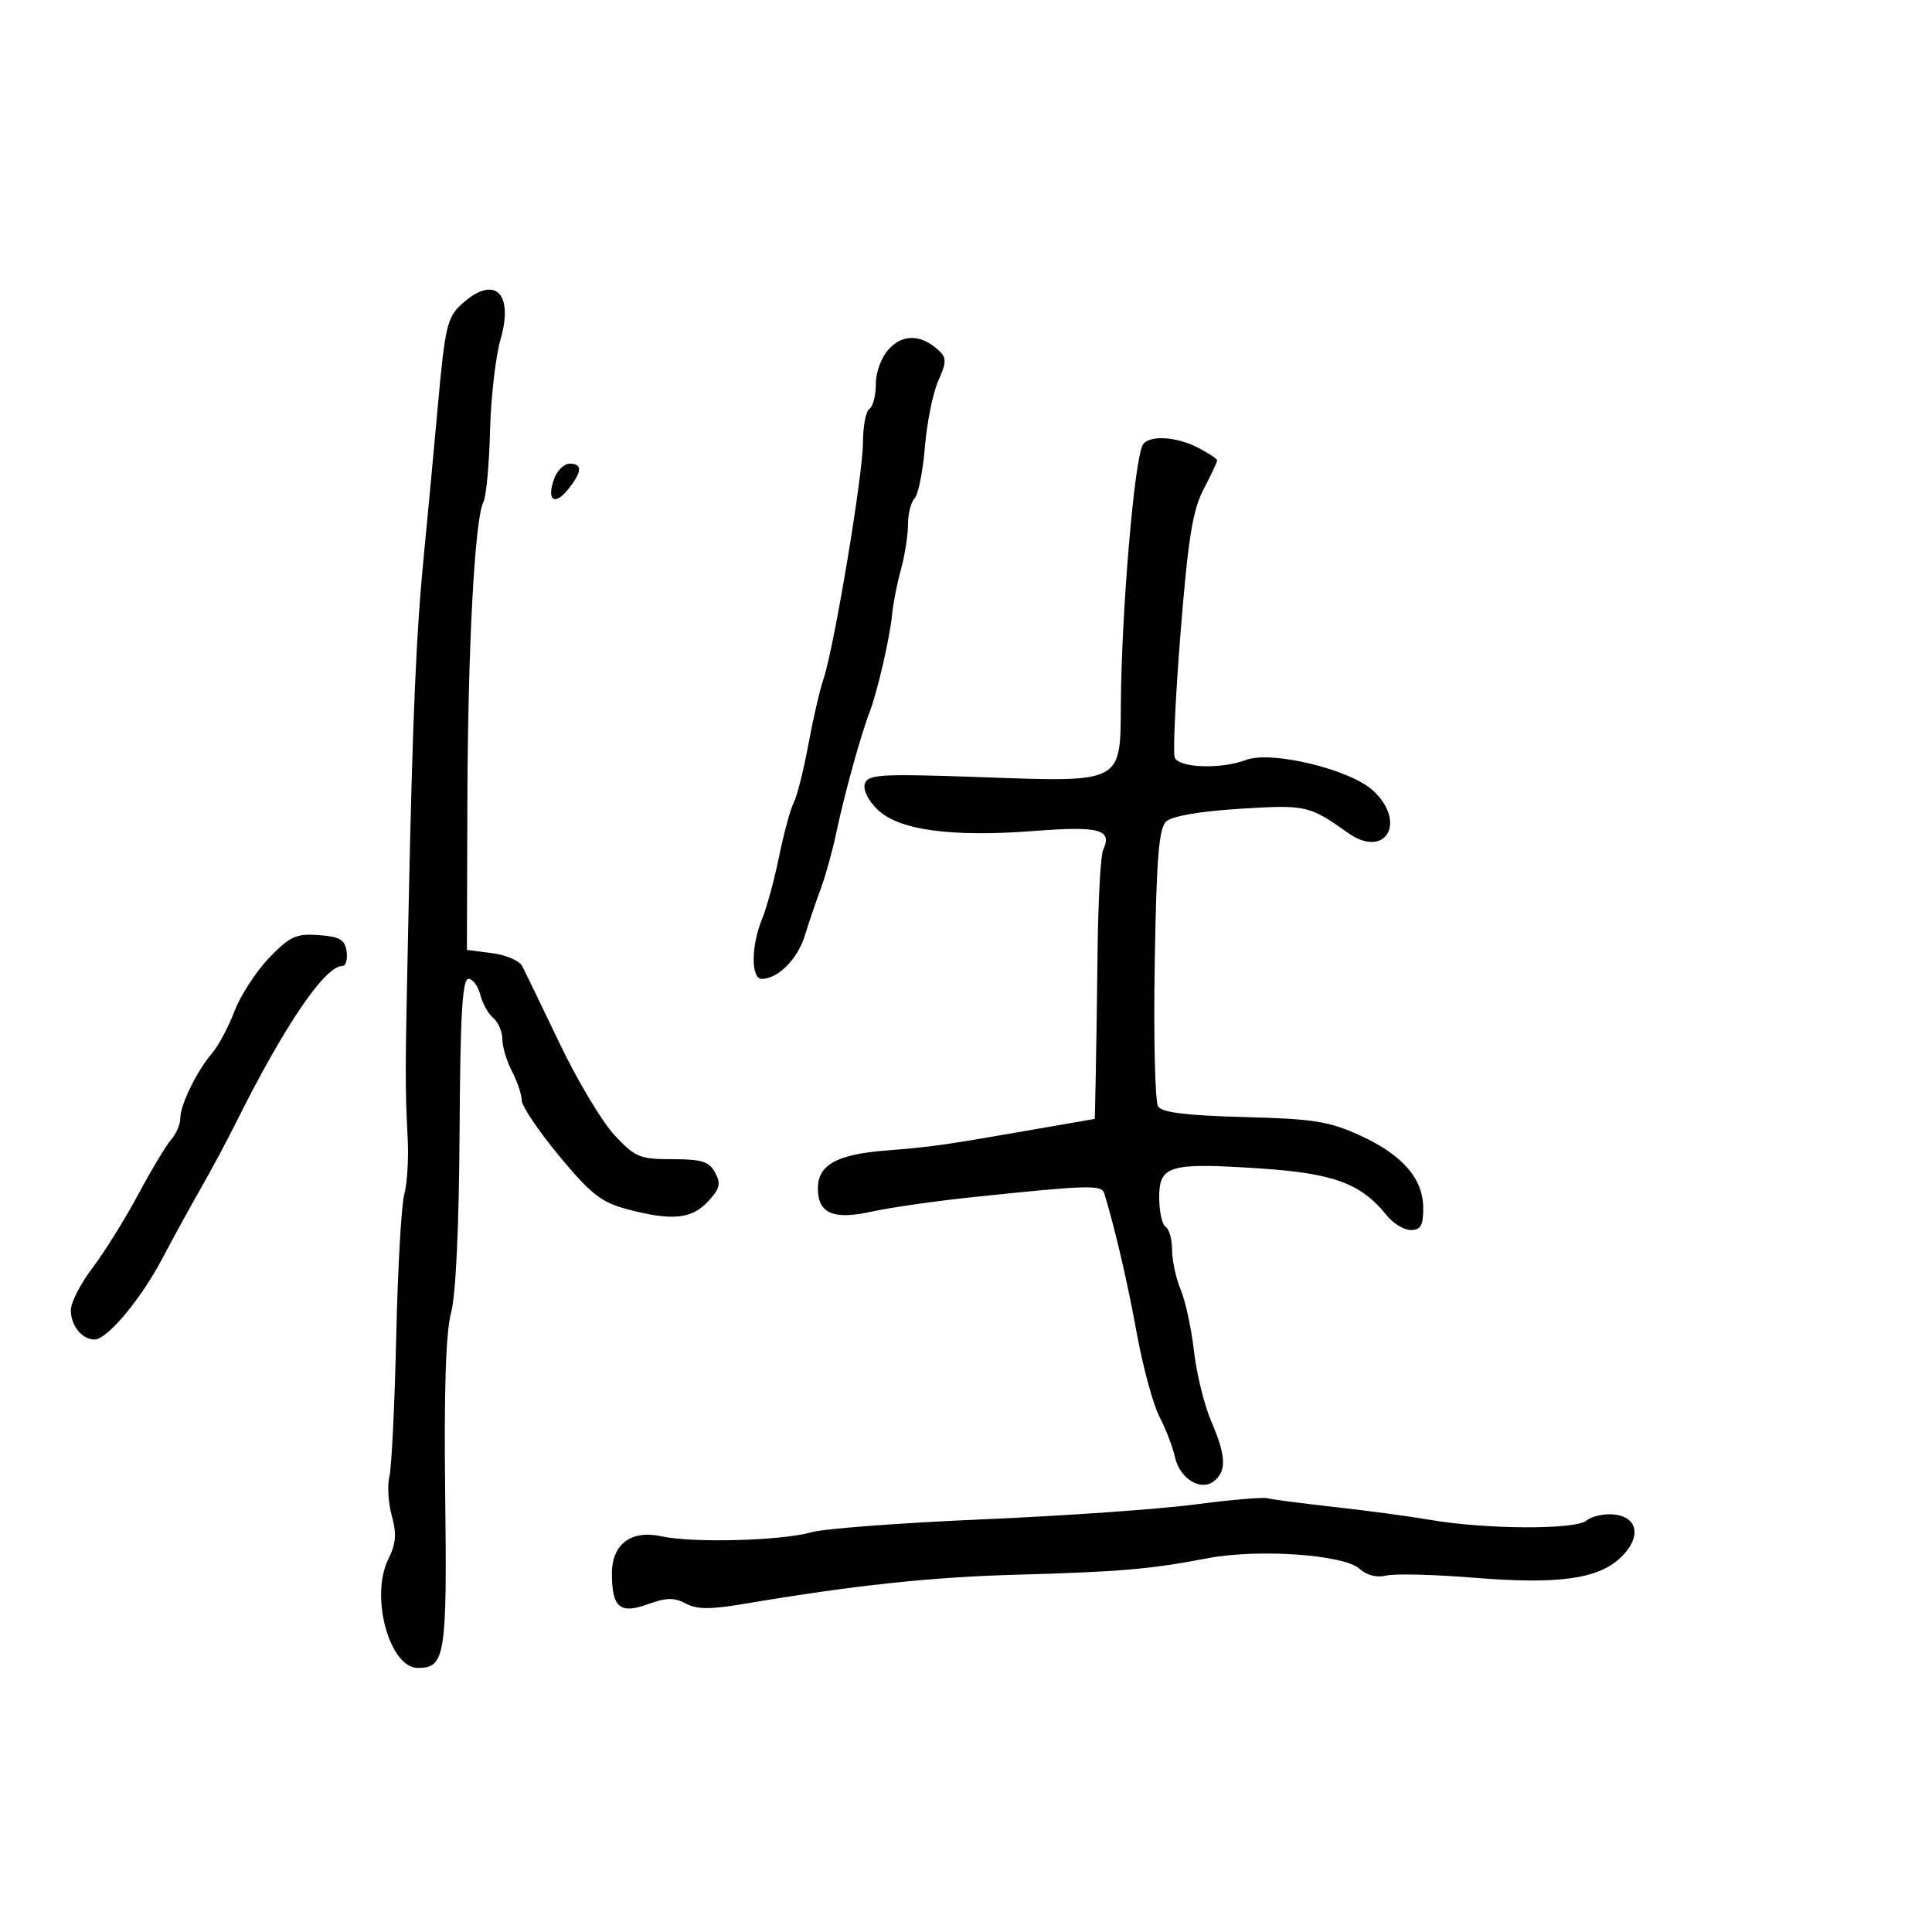 <svg xmlns="http://www.w3.org/2000/svg" width="300" height="300" viewBox="0 0 300 300" version="1.1">
	<path d="M 71.662 47.250 C 69.441 49.289, 69.097 50.763, 67.991 63 C 67.320 70.425, 66.350 80.775, 65.837 86 C 64.625 98.336, 64.082 110.877, 63.436 141.500 C 62.885 167.609, 62.884 168.108, 63.315 177 C 63.462 180.025, 63.216 183.850, 62.768 185.500 C 62.321 187.150, 61.759 197.118, 61.521 207.651 C 61.283 218.185, 60.807 227.920, 60.465 229.285 C 60.122 230.650, 60.292 233.397, 60.842 235.389 C 61.617 238.198, 61.496 239.703, 60.301 242.098 C 57.430 247.854, 60.463 259, 64.901 259 C 69.130 259, 69.433 257.070, 69.129 232.050 C 68.933 215.942, 69.223 206.892, 70.032 203.904 C 70.776 201.157, 71.276 190.565, 71.362 175.750 C 71.467 157.688, 71.795 152, 72.731 152 C 73.408 152, 74.240 153.107, 74.579 154.459 C 74.919 155.811, 75.827 157.442, 76.598 158.081 C 77.369 158.721, 78.003 160.202, 78.006 161.372 C 78.010 162.543, 78.685 164.789, 79.506 166.364 C 80.328 167.940, 81.007 169.965, 81.015 170.864 C 81.023 171.764, 83.642 175.650, 86.835 179.500 C 91.741 185.417, 93.366 186.693, 97.334 187.750 C 104.298 189.604, 107.347 189.324, 109.911 186.594 C 111.781 184.604, 111.978 183.827, 111.050 182.094 C 110.121 180.357, 108.989 180, 104.414 180 C 99.328 180, 98.625 179.708, 95.402 176.250 C 93.480 174.188, 89.648 167.775, 86.887 162 C 84.126 156.225, 81.513 150.825, 81.081 150 C 80.649 149.175, 78.542 148.275, 76.398 148 L 72.500 147.500 72.574 124.500 C 72.652 100.470, 73.715 80.590, 75.062 77.954 C 75.497 77.103, 75.960 72.153, 76.091 66.954 C 76.222 61.754, 76.958 55.329, 77.726 52.676 C 79.833 45.394, 76.718 42.607, 71.662 47.250 M 138.079 54.146 C 136.857 55.457, 136 57.718, 136 59.630 C 136 61.418, 135.550 63.160, 135 63.500 C 134.450 63.840, 134 66.187, 134 68.717 C 134 73.748, 129.497 100.690, 127.853 105.500 C 127.289 107.150, 126.239 111.703, 125.520 115.617 C 124.801 119.531, 123.782 123.581, 123.255 124.617 C 122.729 125.653, 121.703 129.425, 120.975 133 C 120.248 136.575, 119.056 140.948, 118.326 142.718 C 116.624 146.848, 116.597 152, 118.277 152 C 120.809 152, 123.869 148.921, 124.988 145.247 C 125.616 143.186, 126.723 139.925, 127.449 138 C 128.174 136.075, 129.289 132.025, 129.926 129 C 131.132 123.272, 133.718 113.948, 135.057 110.500 C 136.227 107.484, 138.202 98.899, 138.522 95.433 C 138.678 93.746, 139.296 90.596, 139.897 88.433 C 140.497 86.270, 140.991 83.128, 140.994 81.450 C 140.997 79.773, 141.459 77.941, 142.021 77.379 C 142.582 76.818, 143.300 73.240, 143.615 69.429 C 143.930 65.618, 144.866 60.986, 145.695 59.136 C 146.959 56.315, 146.984 55.567, 145.851 54.494 C 143.148 51.934, 140.259 51.805, 138.079 54.146 M 177.465 69.057 C 176.145 71.193, 174.120 95.180, 174.043 109.595 C 173.979 121.628, 174.287 121.470, 152.457 120.680 C 137.091 120.125, 134.845 120.240, 134.319 121.610 C 133.961 122.543, 134.713 124.168, 136.183 125.638 C 139.438 128.893, 147.593 130.028, 160.564 129.033 C 170.800 128.247, 172.766 128.791, 171.288 132 C 170.908 132.825, 170.524 139.800, 170.435 147.500 C 170.346 155.200, 170.212 164.253, 170.136 167.619 L 170 173.738 160.750 175.348 C 146.159 177.888, 144.908 178.066, 137.500 178.656 C 129.925 179.260, 127 180.897, 127 184.533 C 127 188.418, 129.375 189.456, 135.285 188.153 C 138.153 187.521, 145 186.529, 150.500 185.950 C 168.841 184.017, 171.048 183.945, 171.454 185.263 C 173.115 190.650, 175.056 198.989, 176.513 207 C 177.464 212.225, 179.053 218.075, 180.045 220 C 181.038 221.925, 182.114 224.725, 182.437 226.221 C 183.172 229.630, 186.504 231.656, 188.564 229.947 C 190.498 228.342, 190.372 226.034, 188.055 220.628 C 186.985 218.132, 185.789 213.257, 185.398 209.795 C 185.007 206.333, 184.082 202.052, 183.343 200.282 C 182.605 198.512, 182 195.726, 182 194.091 C 182 192.456, 181.550 190.840, 181 190.500 C 180.450 190.160, 180 188.117, 180 185.960 C 180 180.934, 181.535 180.496, 195.838 181.449 C 207.107 182.199, 211.394 183.798, 215.323 188.718 C 216.325 189.973, 218.012 191, 219.073 191 C 220.594 191, 221 190.291, 221 187.635 C 221 183.021, 217.816 179.346, 211.191 176.316 C 206.379 174.115, 203.984 173.734, 193.170 173.454 C 184.267 173.222, 180.450 172.753, 179.831 171.815 C 179.355 171.092, 179.117 161.147, 179.304 149.714 C 179.571 133.332, 179.945 128.642, 181.071 127.574 C 181.966 126.725, 186.235 125.984, 192.500 125.590 C 202.804 124.941, 203.278 125.047, 209.319 129.333 C 215.098 133.434, 218.521 127.740, 213.250 122.794 C 209.730 119.491, 197.427 116.507, 193.495 118.002 C 189.609 119.480, 183.035 119.254, 182.408 117.621 C 182.117 116.863, 182.530 108.099, 183.326 98.145 C 184.490 83.596, 185.188 79.252, 186.887 75.993 C 188.049 73.763, 189 71.739, 189 71.495 C 189 71.251, 187.672 70.365, 186.050 69.526 C 182.634 67.759, 178.409 67.529, 177.465 69.057 M 86.085 74.250 C 84.824 77.587, 86.052 78.654, 88.159 76.052 C 90.402 73.282, 90.499 72, 88.468 72 C 87.625 72, 86.553 73.013, 86.085 74.250 M 41.820 148.705 C 39.799 150.792, 37.370 154.525, 36.421 157 C 35.472 159.475, 33.917 162.400, 32.965 163.500 C 30.600 166.233, 28 171.533, 28 173.622 C 28 174.568, 27.370 176.053, 26.601 176.921 C 25.831 177.790, 23.512 181.650, 21.448 185.500 C 19.384 189.350, 16.189 194.477, 14.348 196.894 C 12.506 199.310, 11 202.258, 11 203.444 C 11 205.850, 12.734 208, 14.676 208 C 16.651 208, 21.885 201.737, 25.249 195.348 C 26.923 192.171, 29.591 187.305, 31.178 184.535 C 32.765 181.766, 35.184 177.250, 36.554 174.500 C 44.115 159.318, 50.428 150, 53.154 150 C 53.696 150, 53.995 148.988, 53.820 147.750 C 53.558 145.906, 52.778 145.447, 49.497 145.205 C 45.993 144.946, 45.037 145.381, 41.820 148.705 M 185.500 233.621 C 180 234.348, 165.150 235.386, 152.500 235.928 C 139.850 236.471, 127.925 237.371, 126 237.928 C 121.452 239.245, 107.554 239.623, 102.727 238.561 C 97.982 237.517, 94.992 239.782, 95.015 244.405 C 95.041 249.624, 96.269 250.666, 100.562 249.114 C 103.461 248.065, 104.706 248.040, 106.485 248.992 C 108.226 249.923, 110.301 249.933, 115.619 249.034 C 132.653 246.156, 144.544 244.888, 158 244.514 C 173.976 244.071, 178.588 243.673, 187.500 241.966 C 195.324 240.468, 208.669 241.391, 211.109 243.599 C 212.235 244.618, 213.798 245.017, 215.243 244.654 C 216.521 244.333, 222.652 244.484, 228.868 244.989 C 241.891 246.048, 248.086 245.207, 251.602 241.904 C 254.877 238.827, 254.441 235.608, 250.690 235.178 C 249.144 235.001, 247.199 235.420, 246.367 236.110 C 244.618 237.562, 230.696 237.494, 222 235.990 C 218.975 235.468, 212.373 234.581, 207.330 234.019 C 202.286 233.458, 197.561 232.842, 196.830 232.650 C 196.098 232.458, 191 232.895, 185.500 233.621" stroke="none" fill="black" fill-rule="evenodd"/>
</svg>